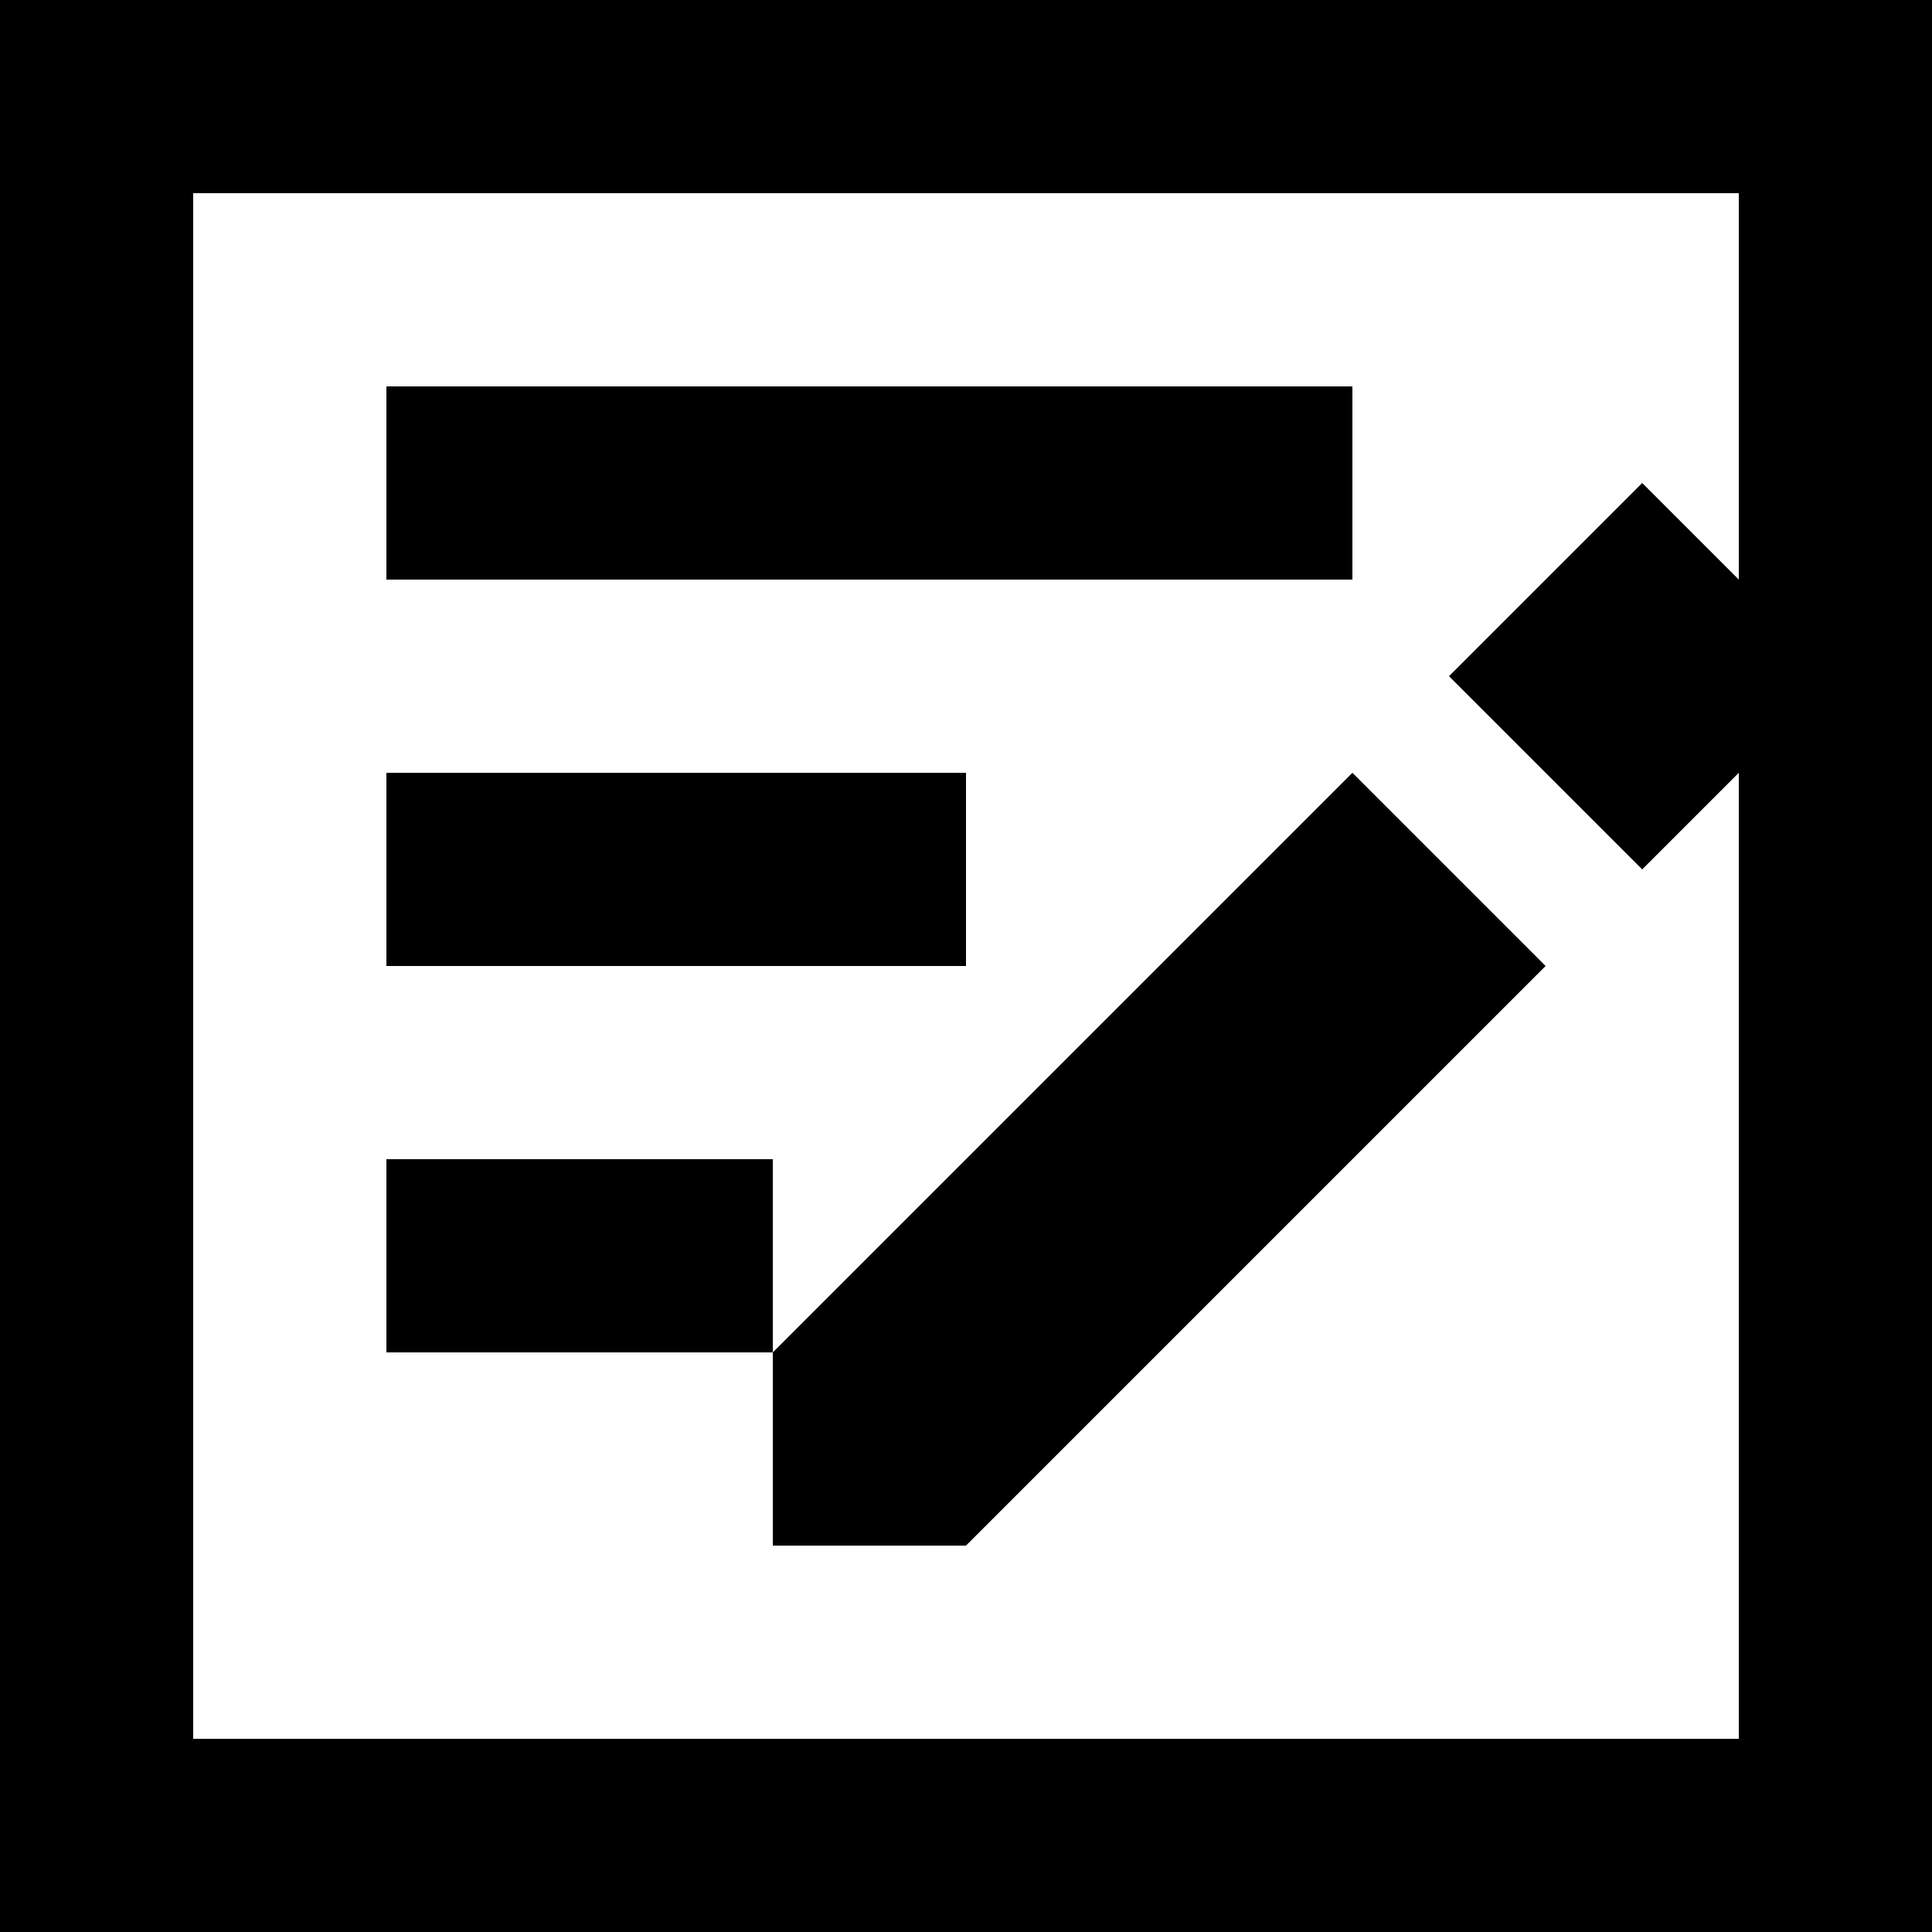 <?xml version="1.0" encoding="utf-8"?>
<!--JasonCarswell, CC BY-SA 4.0 <https://creativecommons.org/licenses/by-sa/4.0>, via Wikimedia Commons-->
<!-- Generator: Adobe Illustrator 16.0.0, SVG Export Plug-In . SVG Version: 6.00 Build 0)  -->
<!DOCTYPE svg PUBLIC "-//W3C//DTD SVG 1.1//EN" "http://www.w3.org/Graphics/SVG/1.1/DTD/svg11.dtd">
<svg version="1.1" id="Layer_1" xmlns="http://www.w3.org/2000/svg" xmlns:xlink="http://www.w3.org/1999/xlink" x="0px" y="0px"
	 width="100px" height="100px" viewBox="0.5 0.5 100 100" enable-background="new 0.5 0.5 100 100" xml:space="preserve">
<path d="M0.5,0.5v100h100V0.5H0.5z M90.5,30.5l-5-5l-10,10l10,10l5-5v50h-80v-80l80,0V30.5z"/>
<polygon points="40.5,70.5 40.5,80.5 50.5,80.5 80.5,50.5 70.5,40.5 "/>
<rect x="20.5" y="20.5" width="50" height="10"/>
<rect x="20.5" y="40.5" width="30" height="10"/>
<rect x="20.5" y="60.5" width="20" height="10"/>
</svg>
